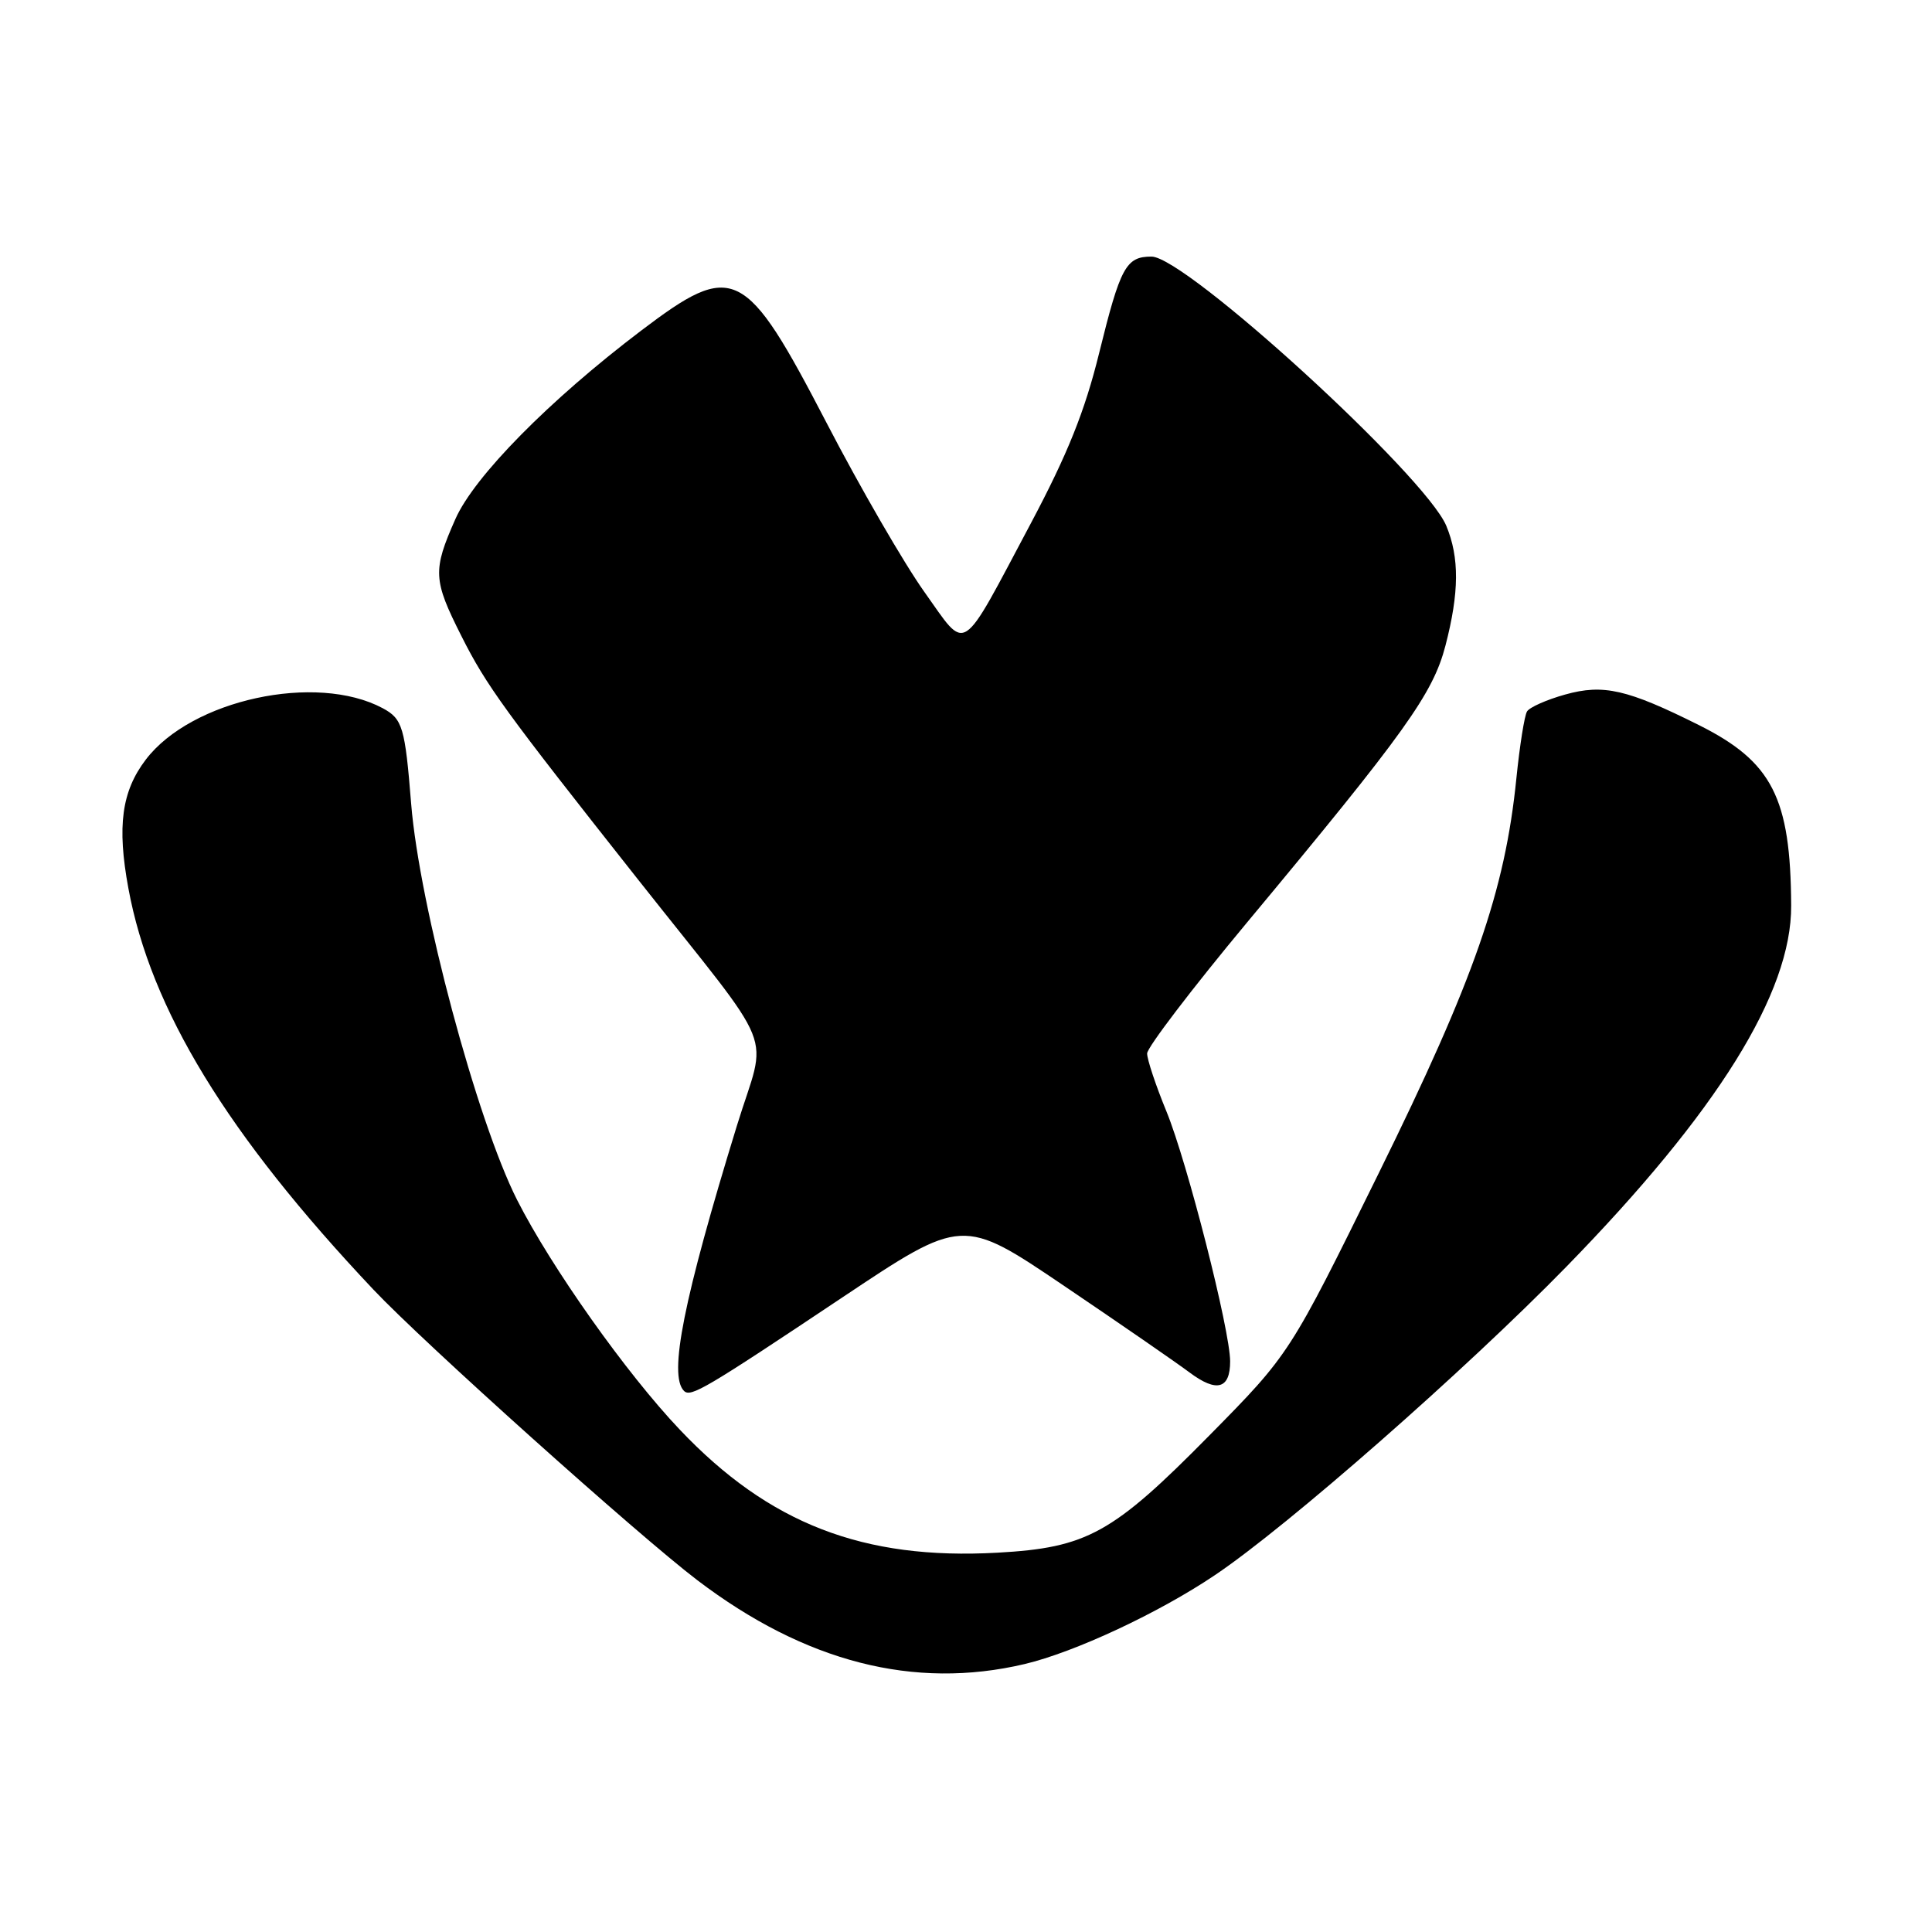 <?xml version="1.0" encoding="UTF-8" standalone="no"?>
<!DOCTYPE svg PUBLIC "-//W3C//DTD SVG 1.1//EN" "http://www.w3.org/Graphics/SVG/1.1/DTD/svg11.dtd" >
<svg xmlns="http://www.w3.org/2000/svg" xmlns:xlink="http://www.w3.org/1999/xlink" version="1.1" viewBox="0 0 256 256">
 <g >
 <path fill="currentColor"
d=" M 135.75 220.50 C 142.40 218.93 153.57 213.71 161.00 208.70 C 170.62 202.23 194.15 181.57 207.53 167.87 C 227.57 147.34 237.40 131.55 237.34 120.00 C 237.27 105.71 234.83 100.94 225.12 96.08 C 215.63 91.34 212.46 90.61 207.39 92.03 C 204.95 92.71 202.67 93.72 202.34 94.27 C 202.00 94.81 201.37 98.80 200.93 103.12 C 199.42 118.09 195.35 129.77 182.69 155.45 C 170.89 179.41 170.89 179.41 160.24 190.21 C 147.43 203.21 144.05 205.08 132.16 205.74 C 114.38 206.73 101.90 201.90 90.08 189.44 C 83.01 182.00 73.04 167.92 68.52 159.00 C 63.18 148.46 55.56 119.96 54.48 106.50 C 53.67 96.36 53.34 95.25 50.71 93.84 C 41.89 89.13 25.37 92.71 19.32 100.65 C 16.12 104.85 15.49 109.47 17.01 117.70 C 19.96 133.73 30.11 150.36 49.48 170.88 C 56.08 177.88 84.60 203.46 92.42 209.40 C 106.68 220.24 121.14 223.94 135.75 220.50 Z  M 111.52 171.98 C 127.54 161.28 127.54 161.28 141.02 170.40 C 148.43 175.41 155.92 180.58 157.65 181.88 C 161.22 184.54 163.00 184.05 163.00 180.39 C 163.00 176.29 157.31 153.97 154.56 147.27 C 153.15 143.84 152.00 140.39 152.00 139.59 C 152.00 138.80 157.96 130.98 165.25 122.22 C 186.21 97.04 189.87 91.93 191.53 85.55 C 193.36 78.51 193.39 73.88 191.64 69.67 C 188.85 63.01 157.10 34.00 152.58 34.00 C 149.20 34.00 148.46 35.36 145.64 46.79 C 143.75 54.48 141.46 60.17 136.62 69.29 C 127.07 87.23 128.24 86.49 122.46 78.40 C 119.78 74.63 113.96 64.58 109.54 56.06 C 98.73 35.26 97.22 34.51 84.94 43.82 C 72.76 53.06 62.84 63.12 60.34 68.78 C 57.32 75.60 57.38 76.83 61.14 84.28 C 64.45 90.86 66.83 94.13 84.51 116.50 C 103.38 140.37 101.66 136.08 97.64 149.17 C 90.57 172.16 88.56 182.23 90.63 184.30 C 91.52 185.19 93.44 184.05 111.52 171.98 Z "/>
</g>
</svg>